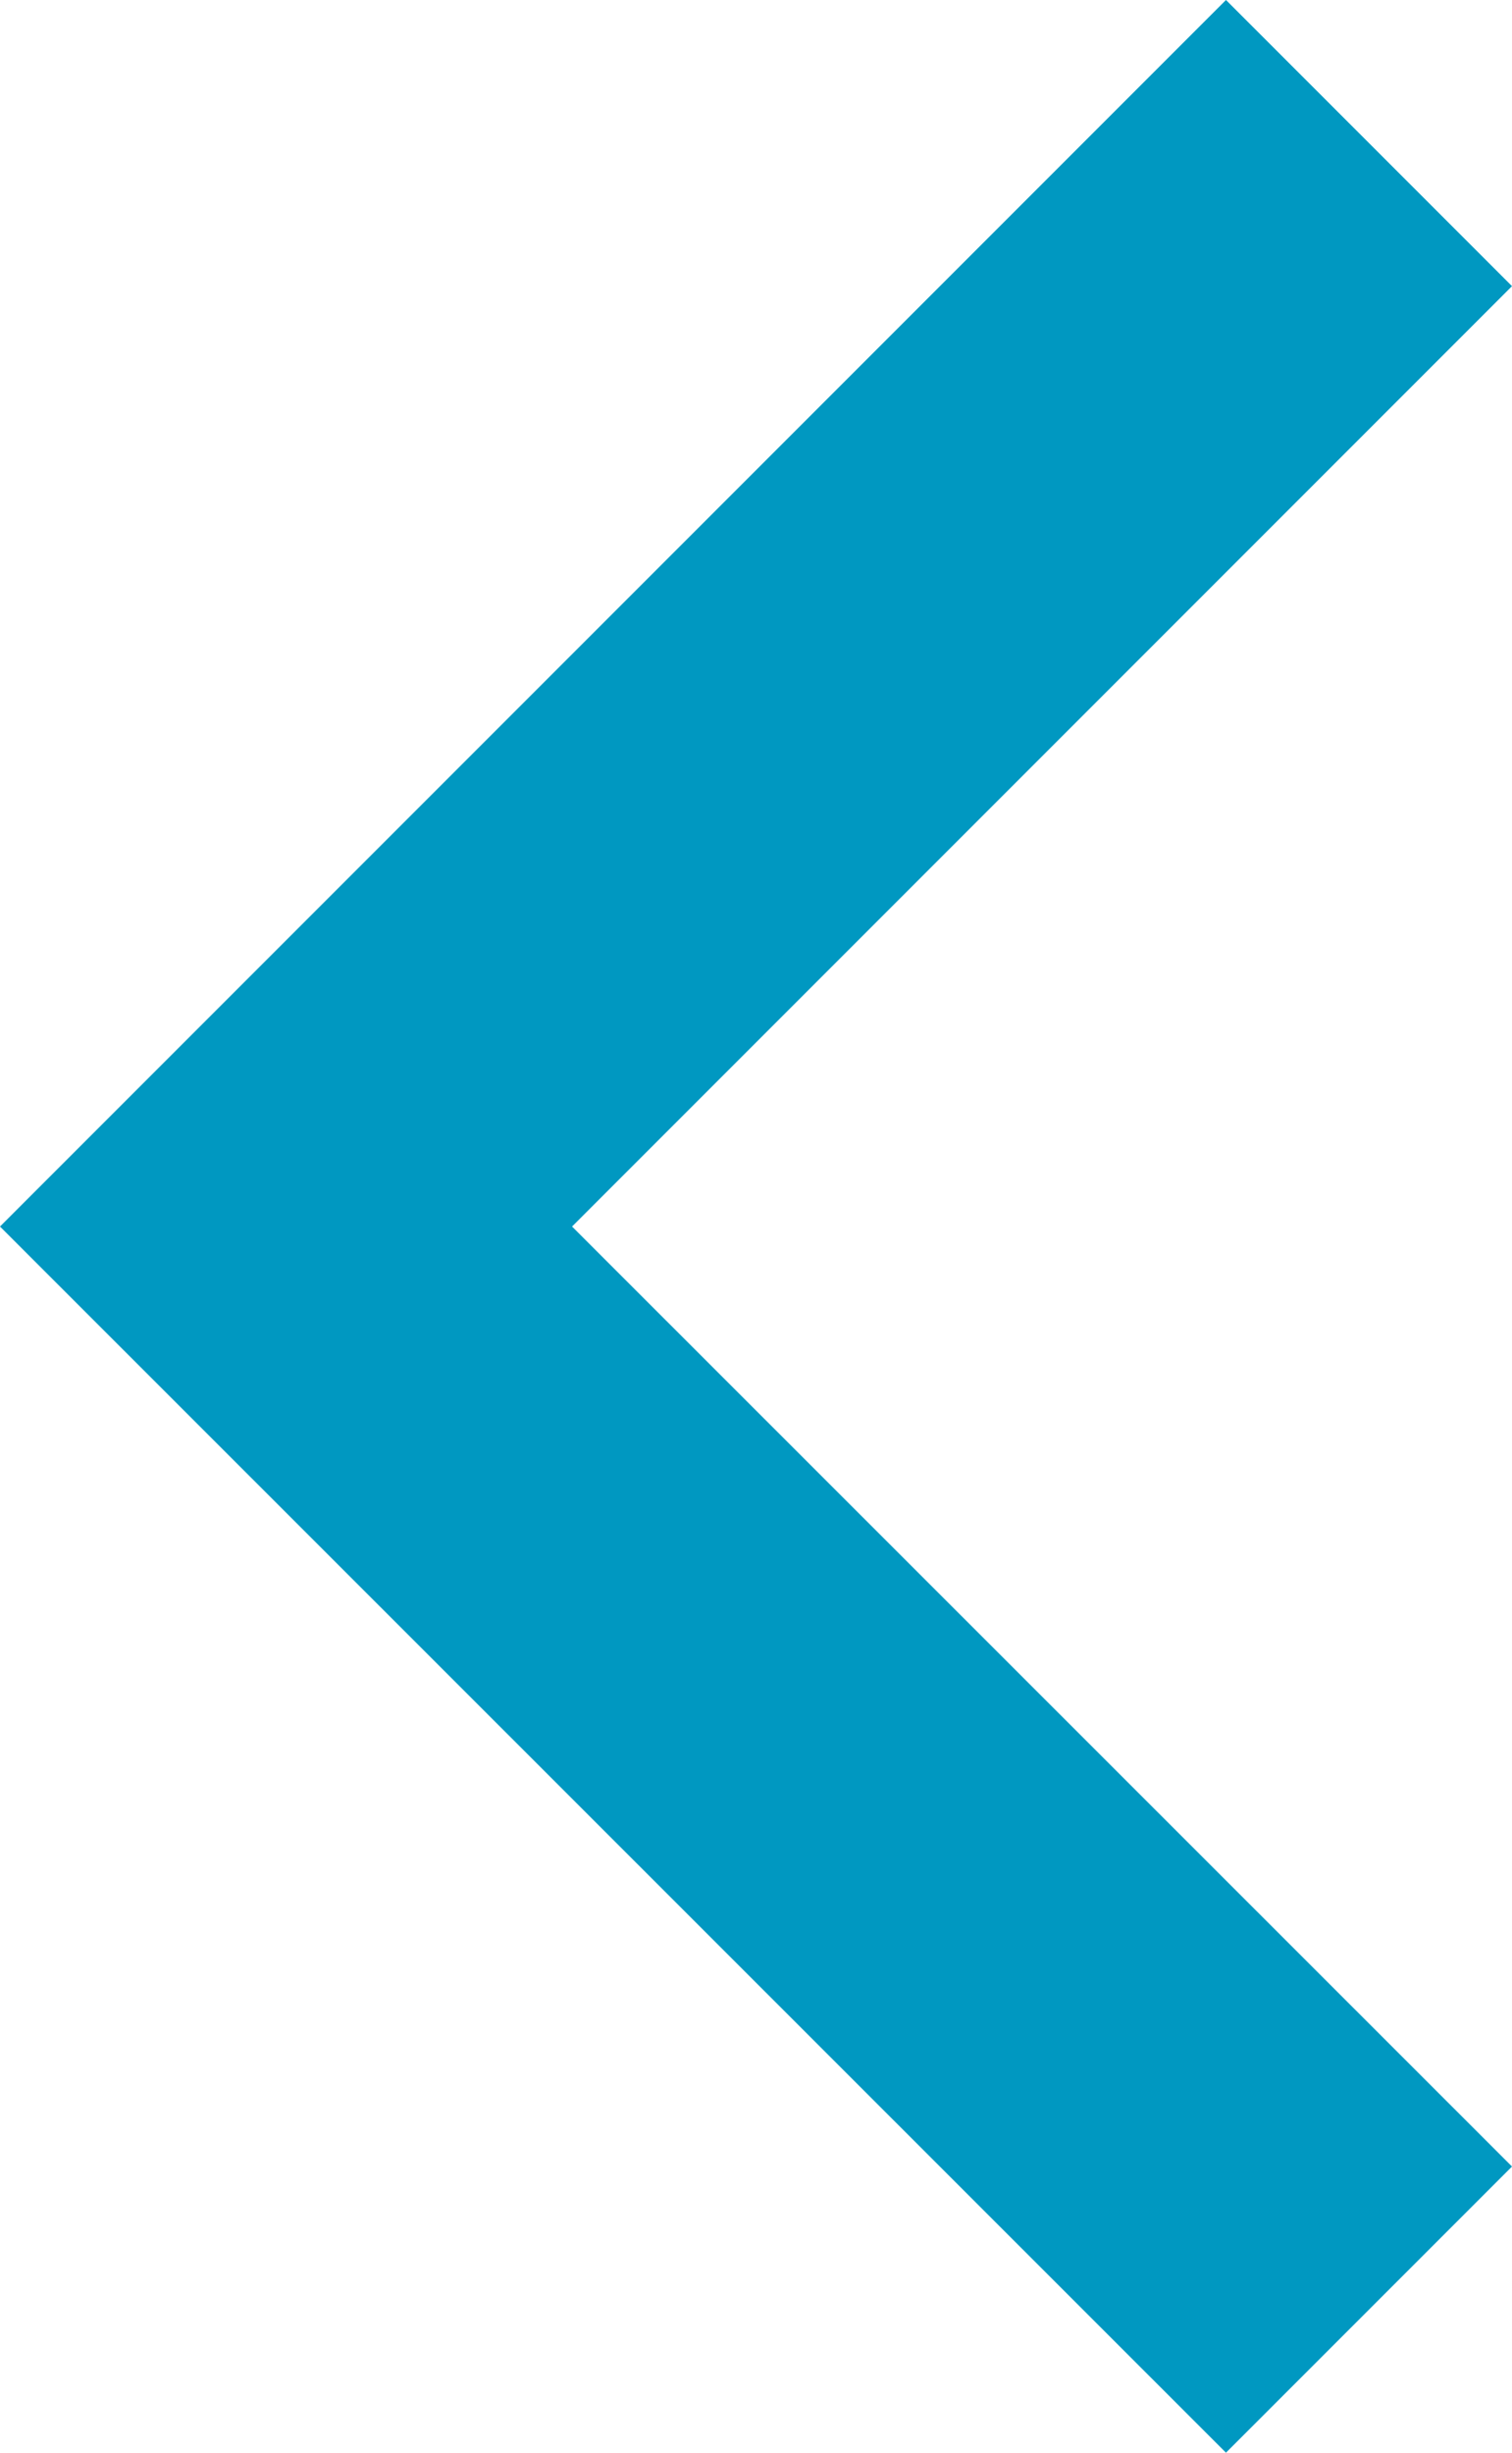 <svg xmlns="http://www.w3.org/2000/svg" width="11.73" height="19.021" viewBox="0 0 11.73 19.021"><defs><style>.a{fill:#0098c1;}</style></defs><g transform="translate(0)"><path class="a" d="M68.161,0,70.38,2.219,63.088,9.511,70.38,16.8l-2.219,2.219L58.65,9.511Z" transform="translate(-58.65)"/></g></svg>
